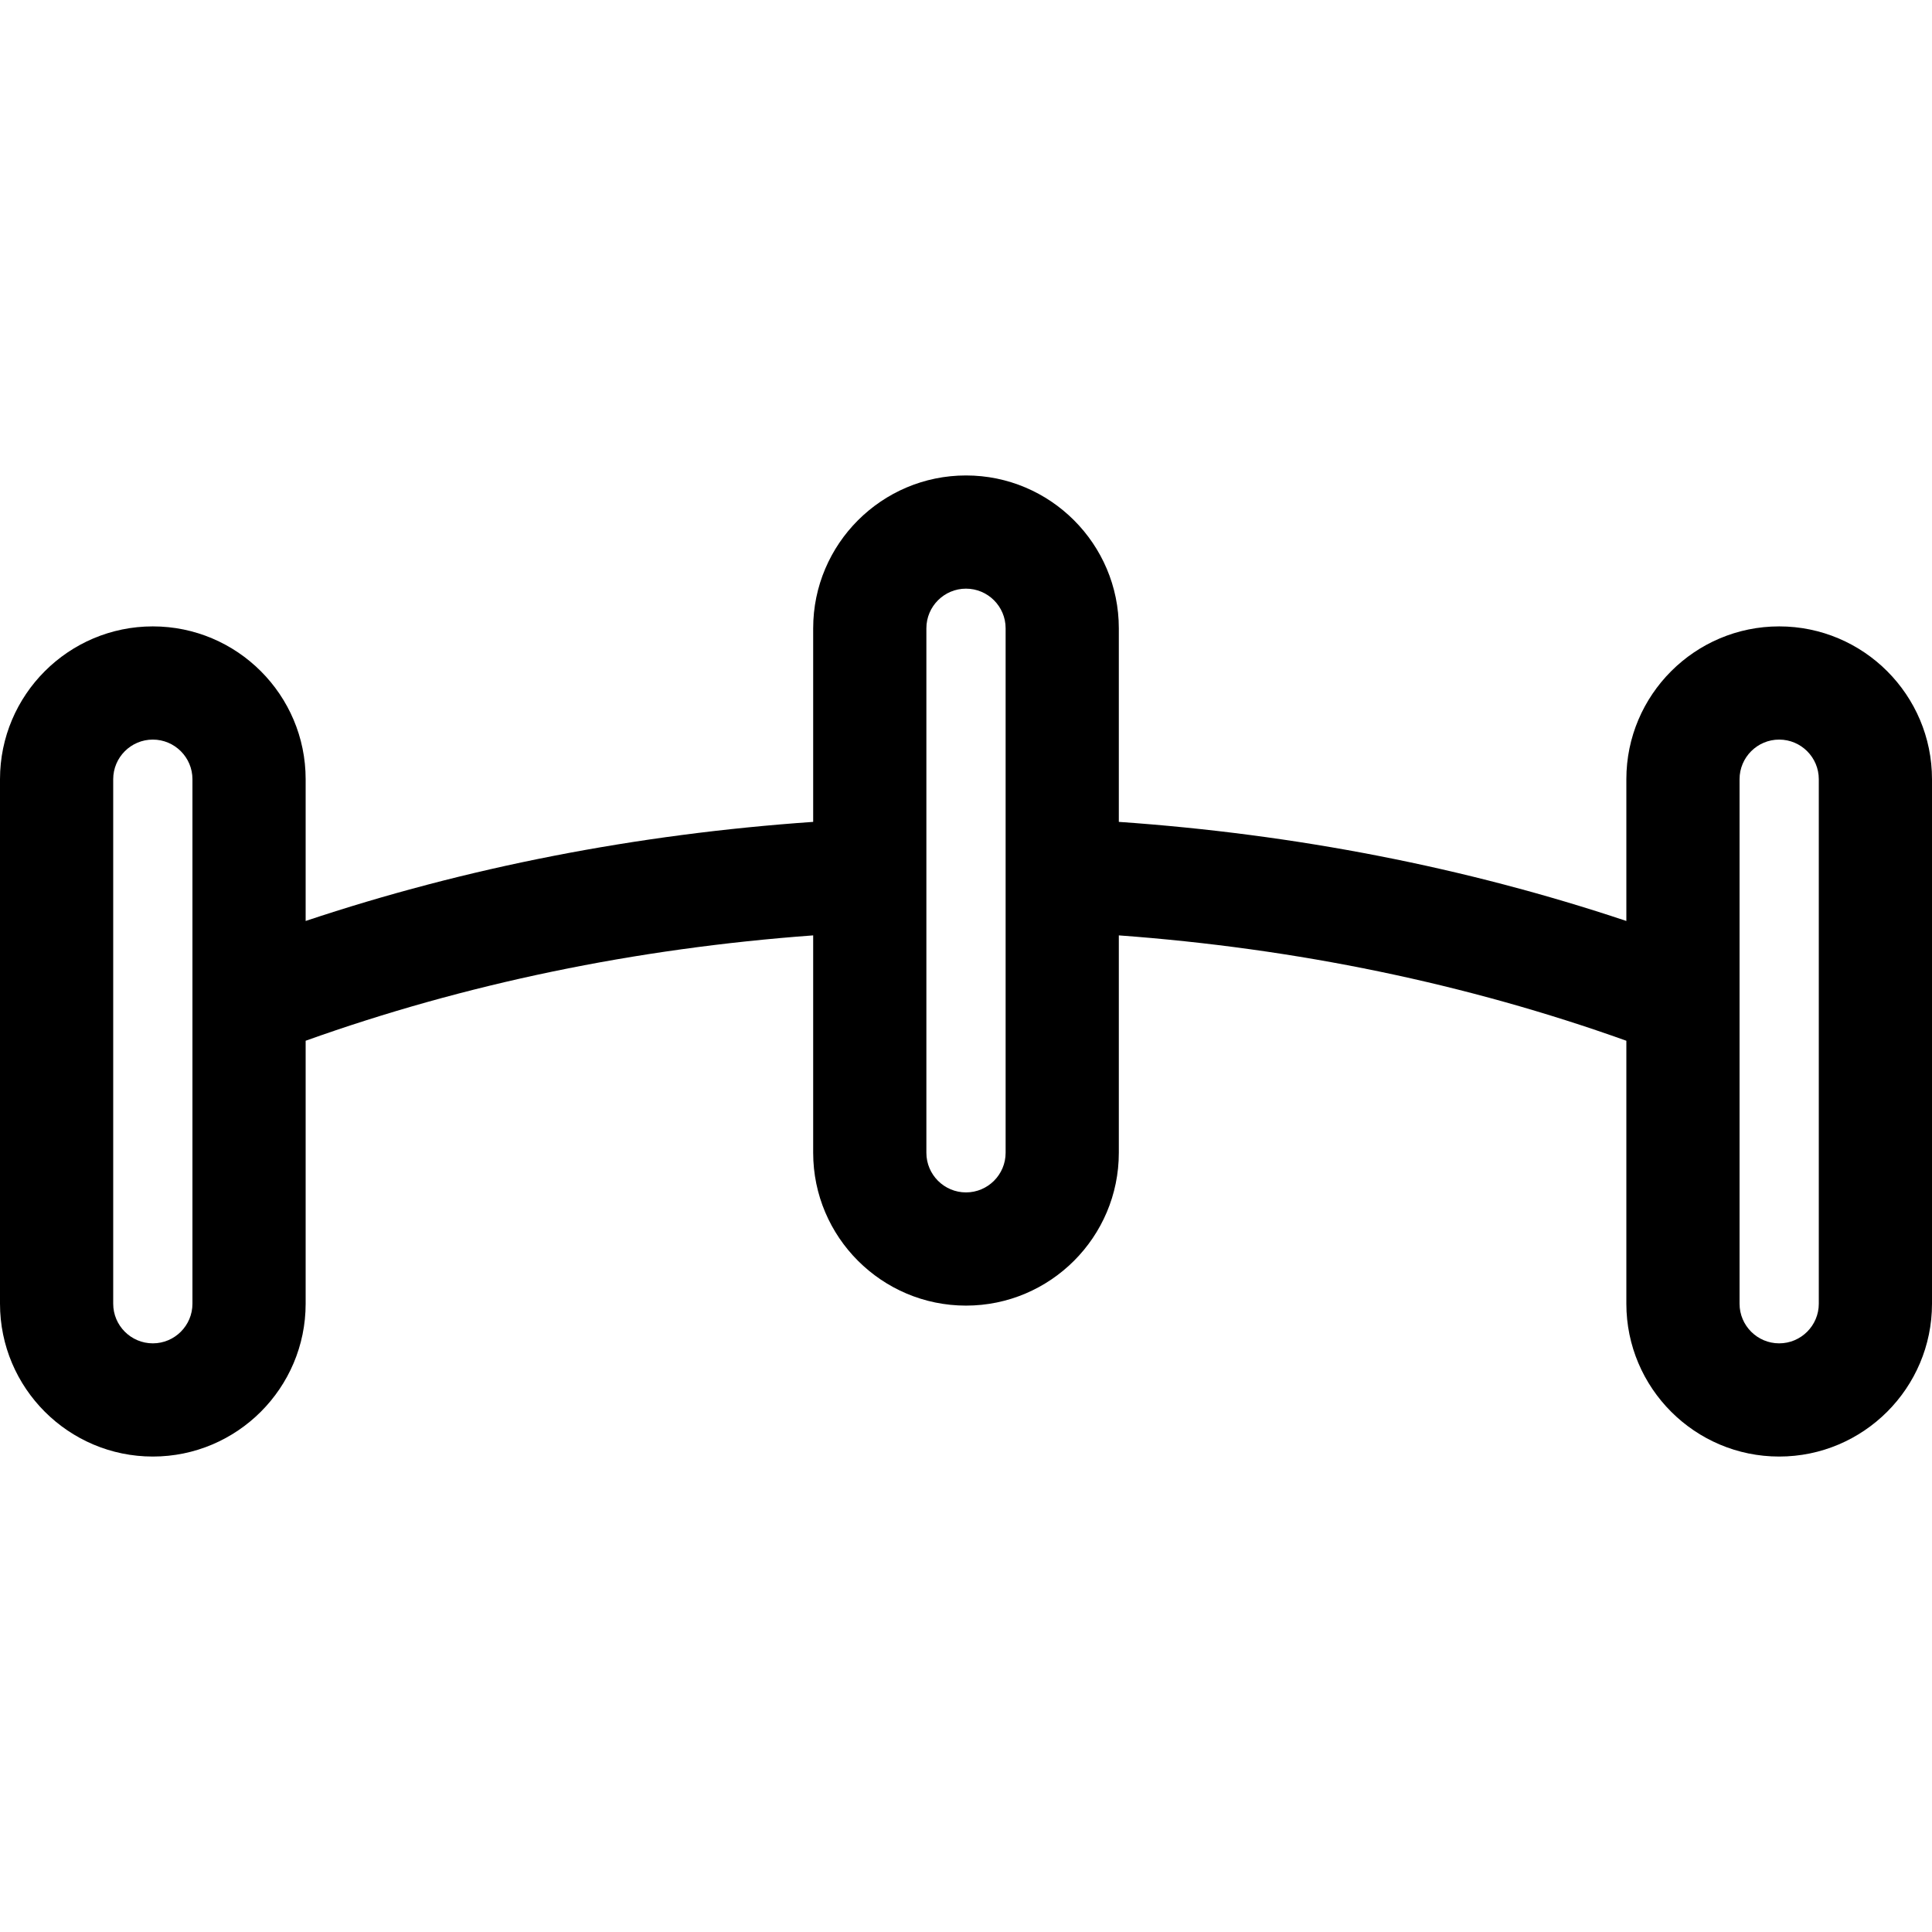 <?xml version="1.0" encoding="iso-8859-1"?>
<!-- Generator: Adobe Illustrator 19.0.0, SVG Export Plug-In . SVG Version: 6.00 Build 0)  -->
<svg version="1.1" id="Capa_1" xmlns="http://www.w3.org/2000/svg" xmlns:xlink="http://www.w3.org/1999/xlink" x="0px" y="0px"
	 viewBox="0 0 512 512" style="enable-background:new 0 0 512 512;" xml:space="preserve">
<g>
	<g>
		<path d="M471.5,166c-22.332,0-40.5,18.168-40.5,40.5v37.567c-42.515-14.206-87.614-23.001-134.5-26.26V166.5
			c0-22.332-18.168-40.5-40.5-40.5c-22.332,0-40.5,18.168-40.5,40.5v51.307c-46.886,3.259-91.984,12.054-134.5,26.26V206.5
			c0-22.332-18.168-40.5-40.5-40.5C18.168,166,0,184.168,0,206.5v139C0,367.832,18.168,386,40.5,386c22.332,0,40.5-18.168,40.5-40.5
			v-69.692c42.241-15.114,87.377-24.468,134.5-27.922V305.5c0,22.332,18.168,40.5,40.5,40.5c22.332,0,40.5-18.168,40.5-40.5v-57.613
			c47.123,3.454,92.259,12.807,134.5,27.922V345.5c0,22.332,18.168,40.5,40.5,40.5c22.332,0,40.5-18.168,40.5-40.5v-139
			C512,184.168,493.832,166,471.5,166z M51,345.5c0,5.79-4.71,10.5-10.5,10.5S30,351.29,30,345.5v-139c0-5.79,4.71-10.5,10.5-10.5
			S51,200.71,51,206.5V345.5z M266.5,305.5c0,5.79-4.71,10.5-10.5,10.5c-5.79,0-10.5-4.71-10.5-10.5v-139
			c0-5.79,4.71-10.5,10.5-10.5c5.79,0,10.5,4.71,10.5,10.5V305.5z M482,345.5c0,5.79-4.71,10.5-10.5,10.5
			c-5.79,0-10.5-4.71-10.5-10.5v-139c0-5.79,4.71-10.5,10.5-10.5c5.79,0,10.5,4.71,10.5,10.5V345.5z"/>
	</g>
</g>
<g>
</g>
<g>
</g>
<g>
</g>
<g>
</g>
<g>
</g>
<g>
</g>
<g>
</g>
<g>
</g>
<g>
</g>
<g>
</g>
<g>
</g>
<g>
</g>
<g>
</g>
<g>
</g>
<g>
</g>
</svg>
